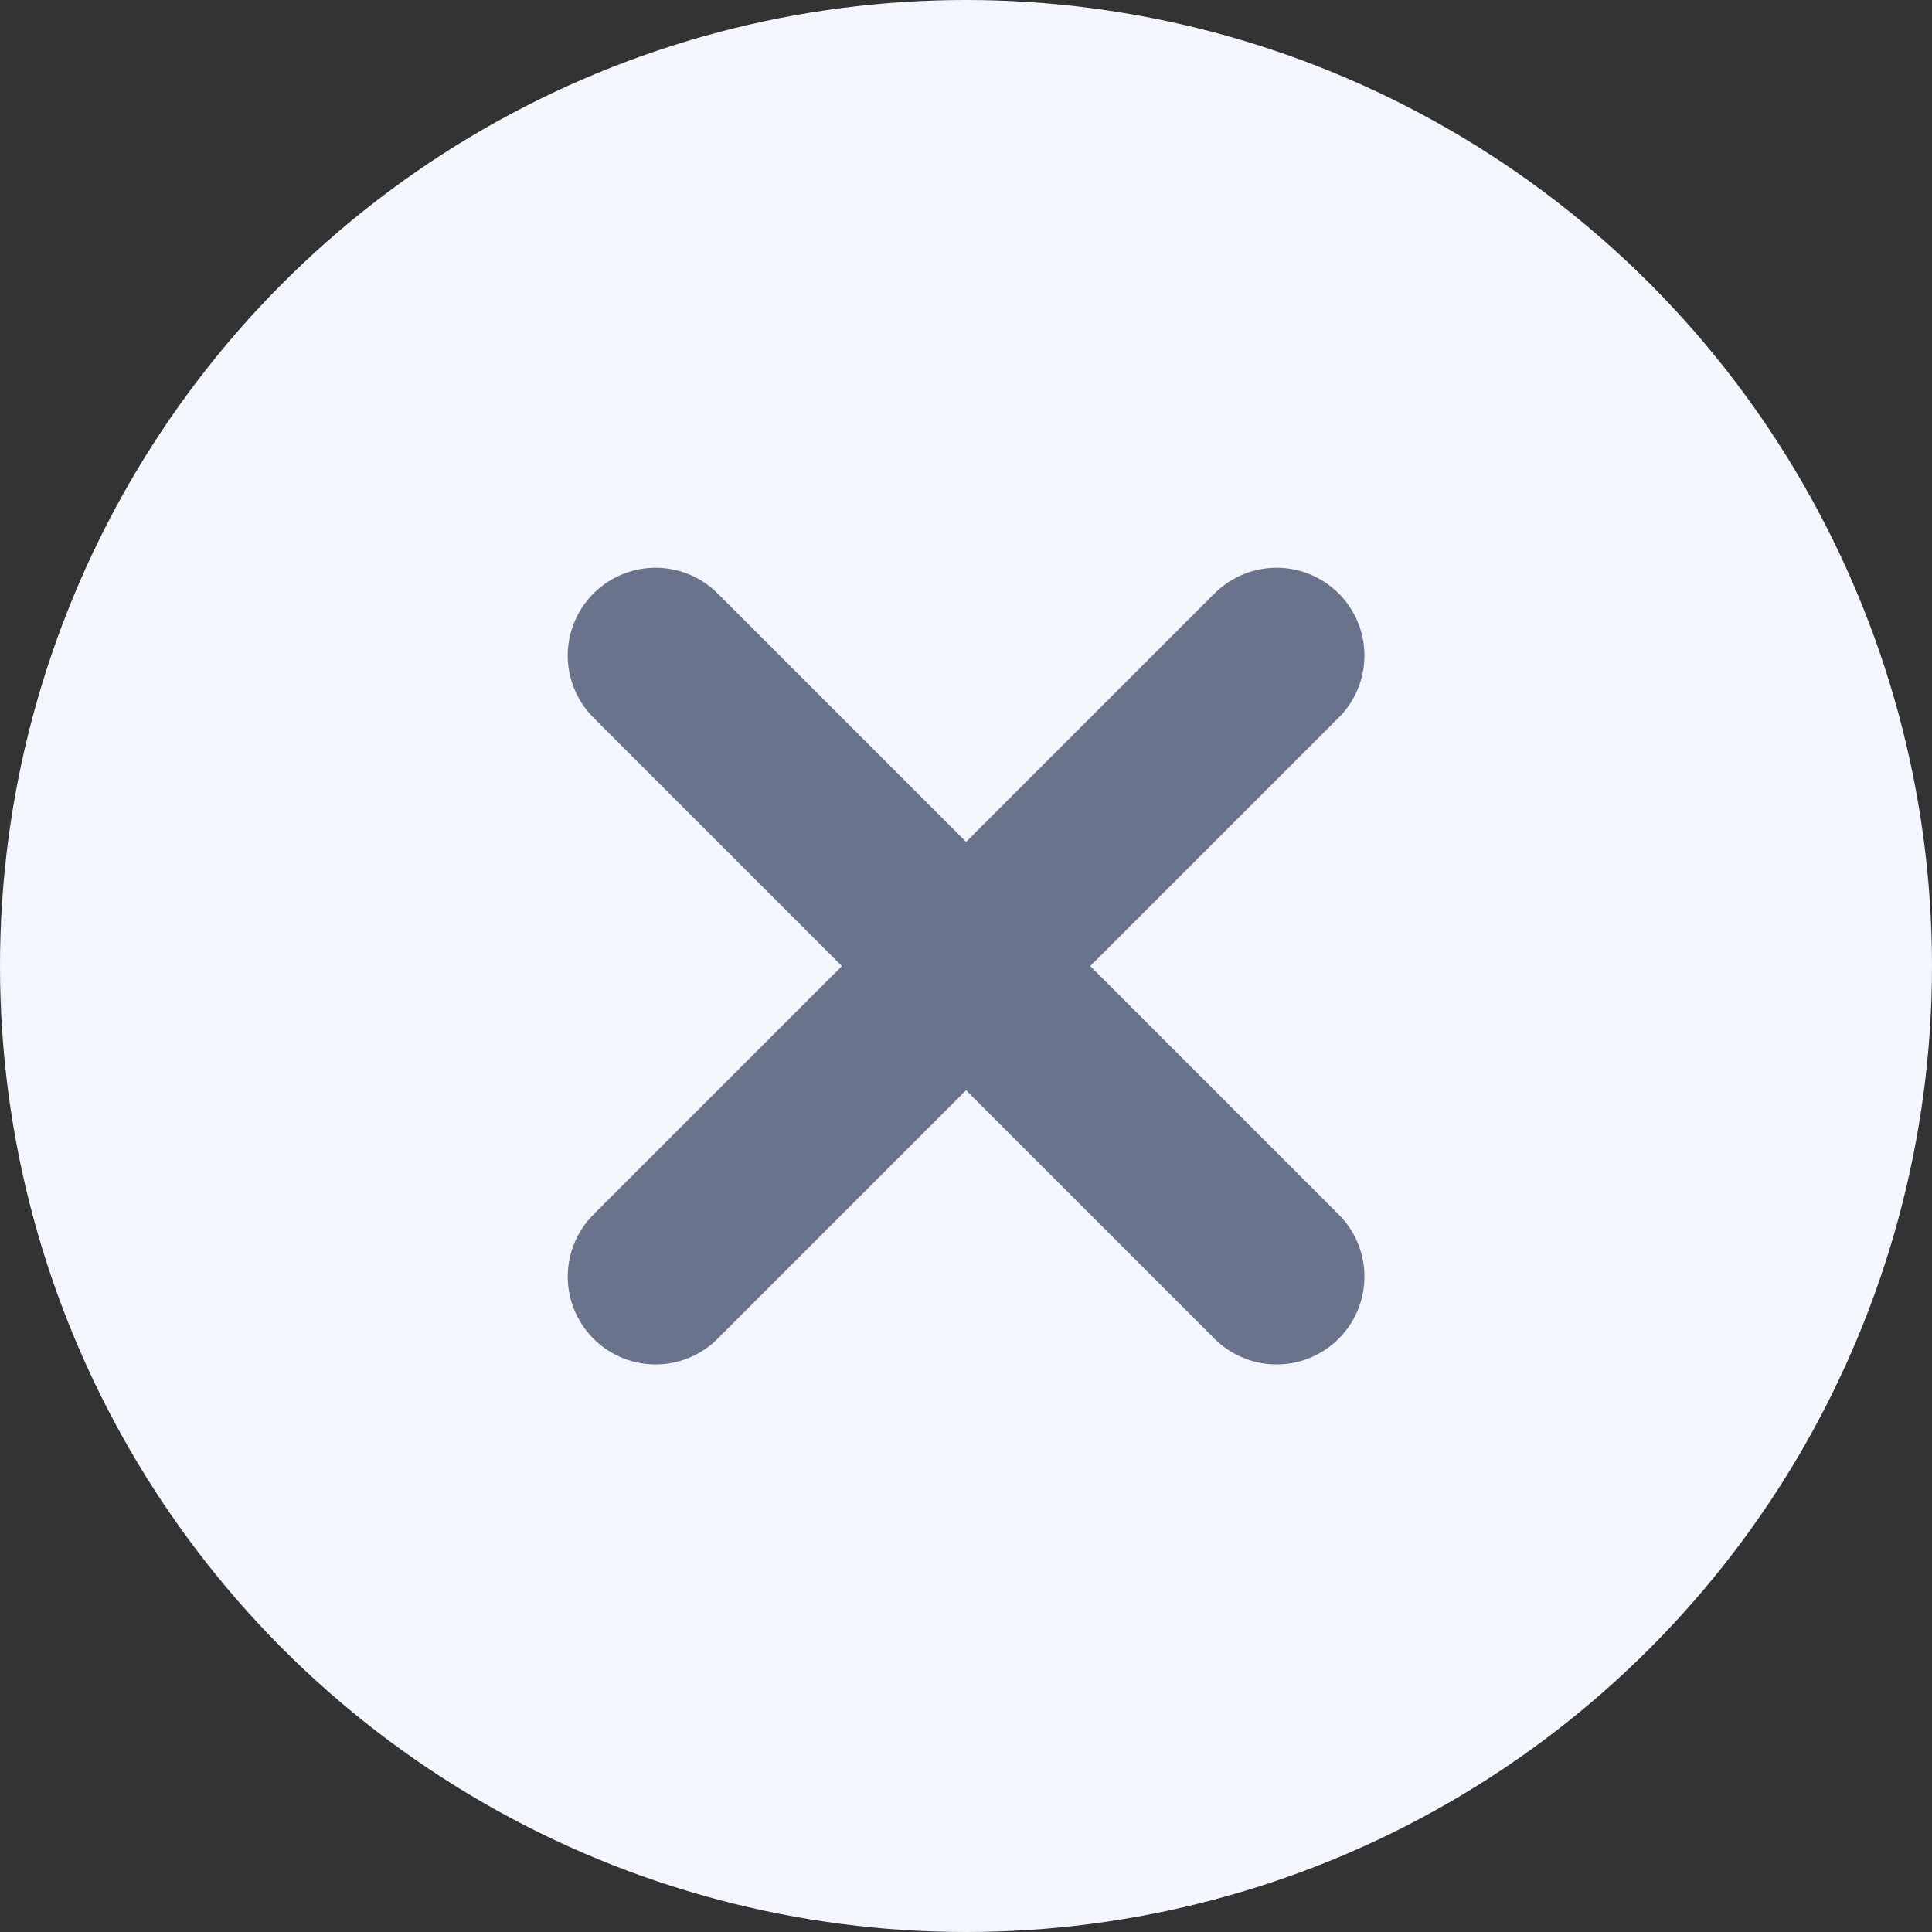 <svg width="22" height="22" viewBox="0 0 22 22" fill="none" xmlns="http://www.w3.org/2000/svg">
<rect x="0" y="0" width="22" height="22" fill="#333333" stroke="none"/>
<circle cx="11" cy="11" r="11" fill="#F3F7FD"/>
<path d="M14.537 7.465L7.465 14.537M14.537 14.537L7.465 7.465" stroke="#69738C" stroke-width="2" stroke-linecap="round"/>
</svg>
